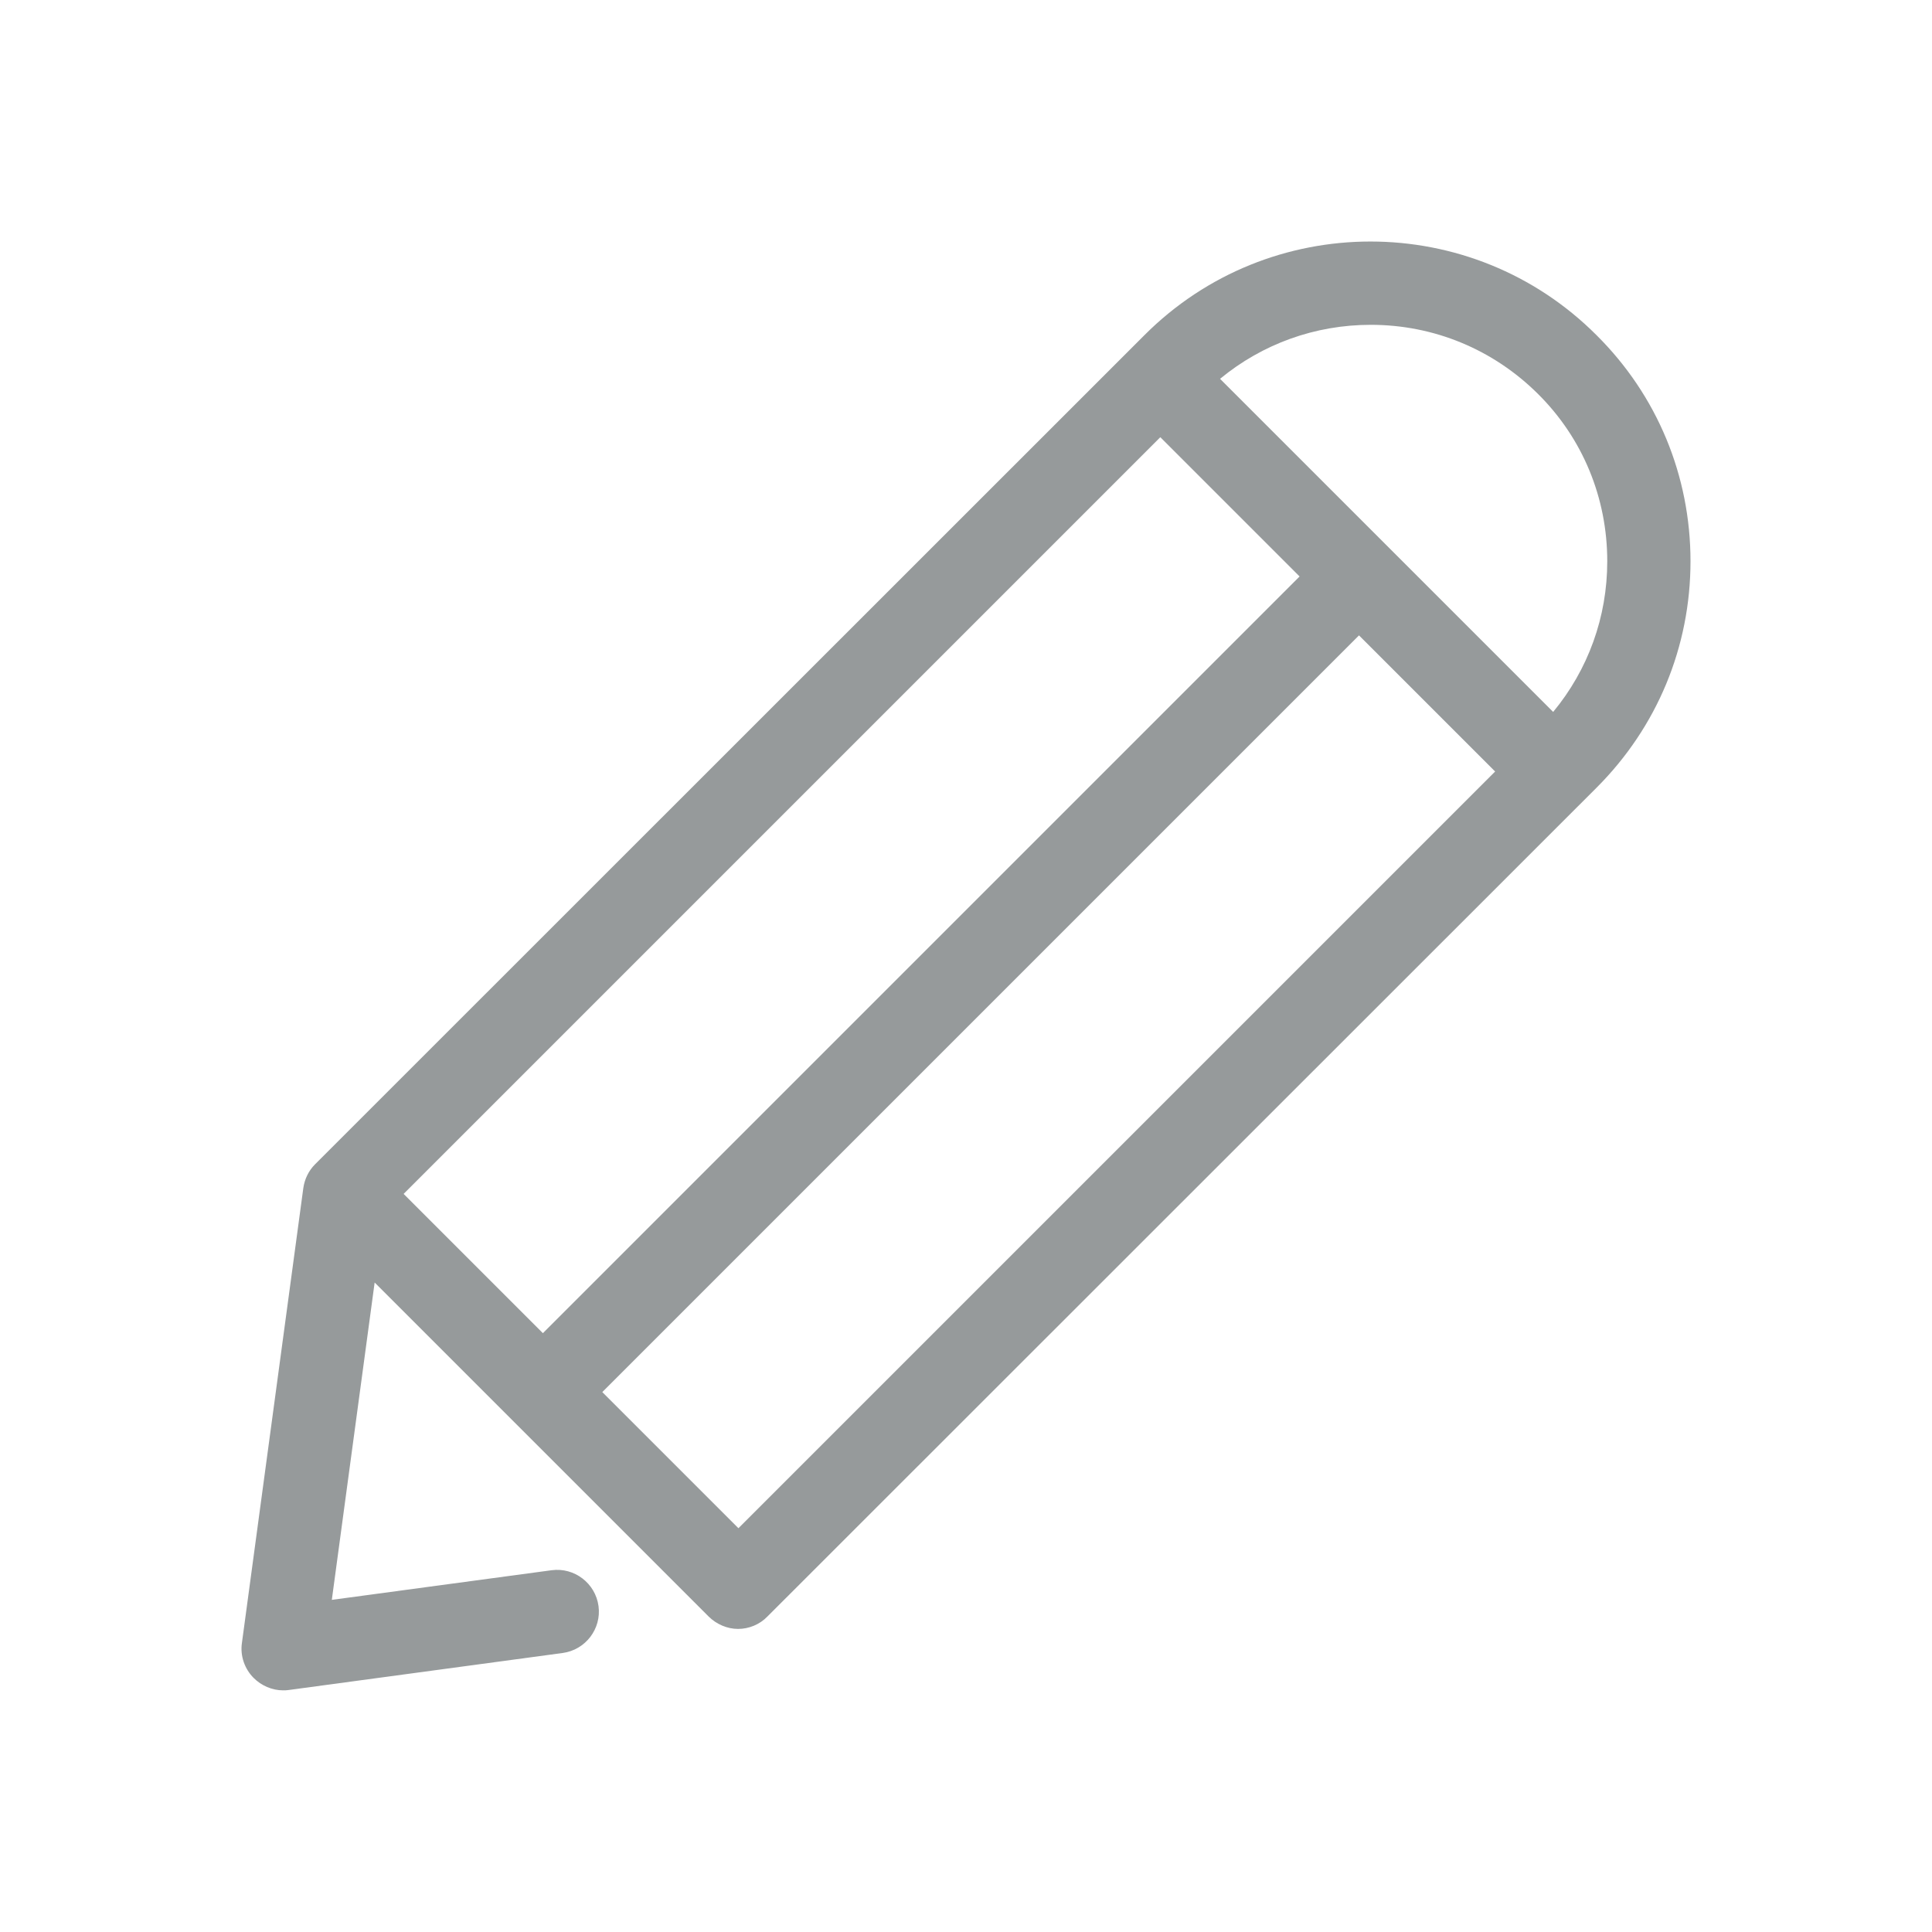 <svg xmlns="http://www.w3.org/2000/svg" width="24" height="24" viewBox="0 0 24 24">
    <g fill="none" fill-rule="evenodd">
        <path fill="#969A9B" d="M19.834 4.165c-1.55-1.553-4.07-1.553-5.619 0L3.914 14.463c-.08.08-.13.184-.146.295l-.763 5.653c-.023.161.035.322.146.433.096.096.23.154.364.154.023 0 .046 0 .07-.004l3.405-.46c.284-.039.483-.3.445-.583-.039-.284-.3-.483-.583-.445l-2.73.368.532-3.942 4.15 4.15c.096.095.23.153.364.153.134 0 .269-.054.365-.154L19.834 9.784C20.586 9.032 21 8.034 21 6.972c0-1.062-.414-2.06-1.166-2.807zm-5.42 1.266l1.73 1.73-9.4 9.4-1.73-1.73 9.4-9.4zM9.173 18.984l-1.691-1.691 9.4-9.4 1.691 1.691-9.4 9.4zm10.121-10.14l-4.138-4.138c.526-.434 1.181-.671 1.872-.671.786 0 1.522.306 2.078.859.556.552.86 1.292.86 2.078 0 .695-.238 1.347-.672 1.872z"/>
    </g>
</svg>
